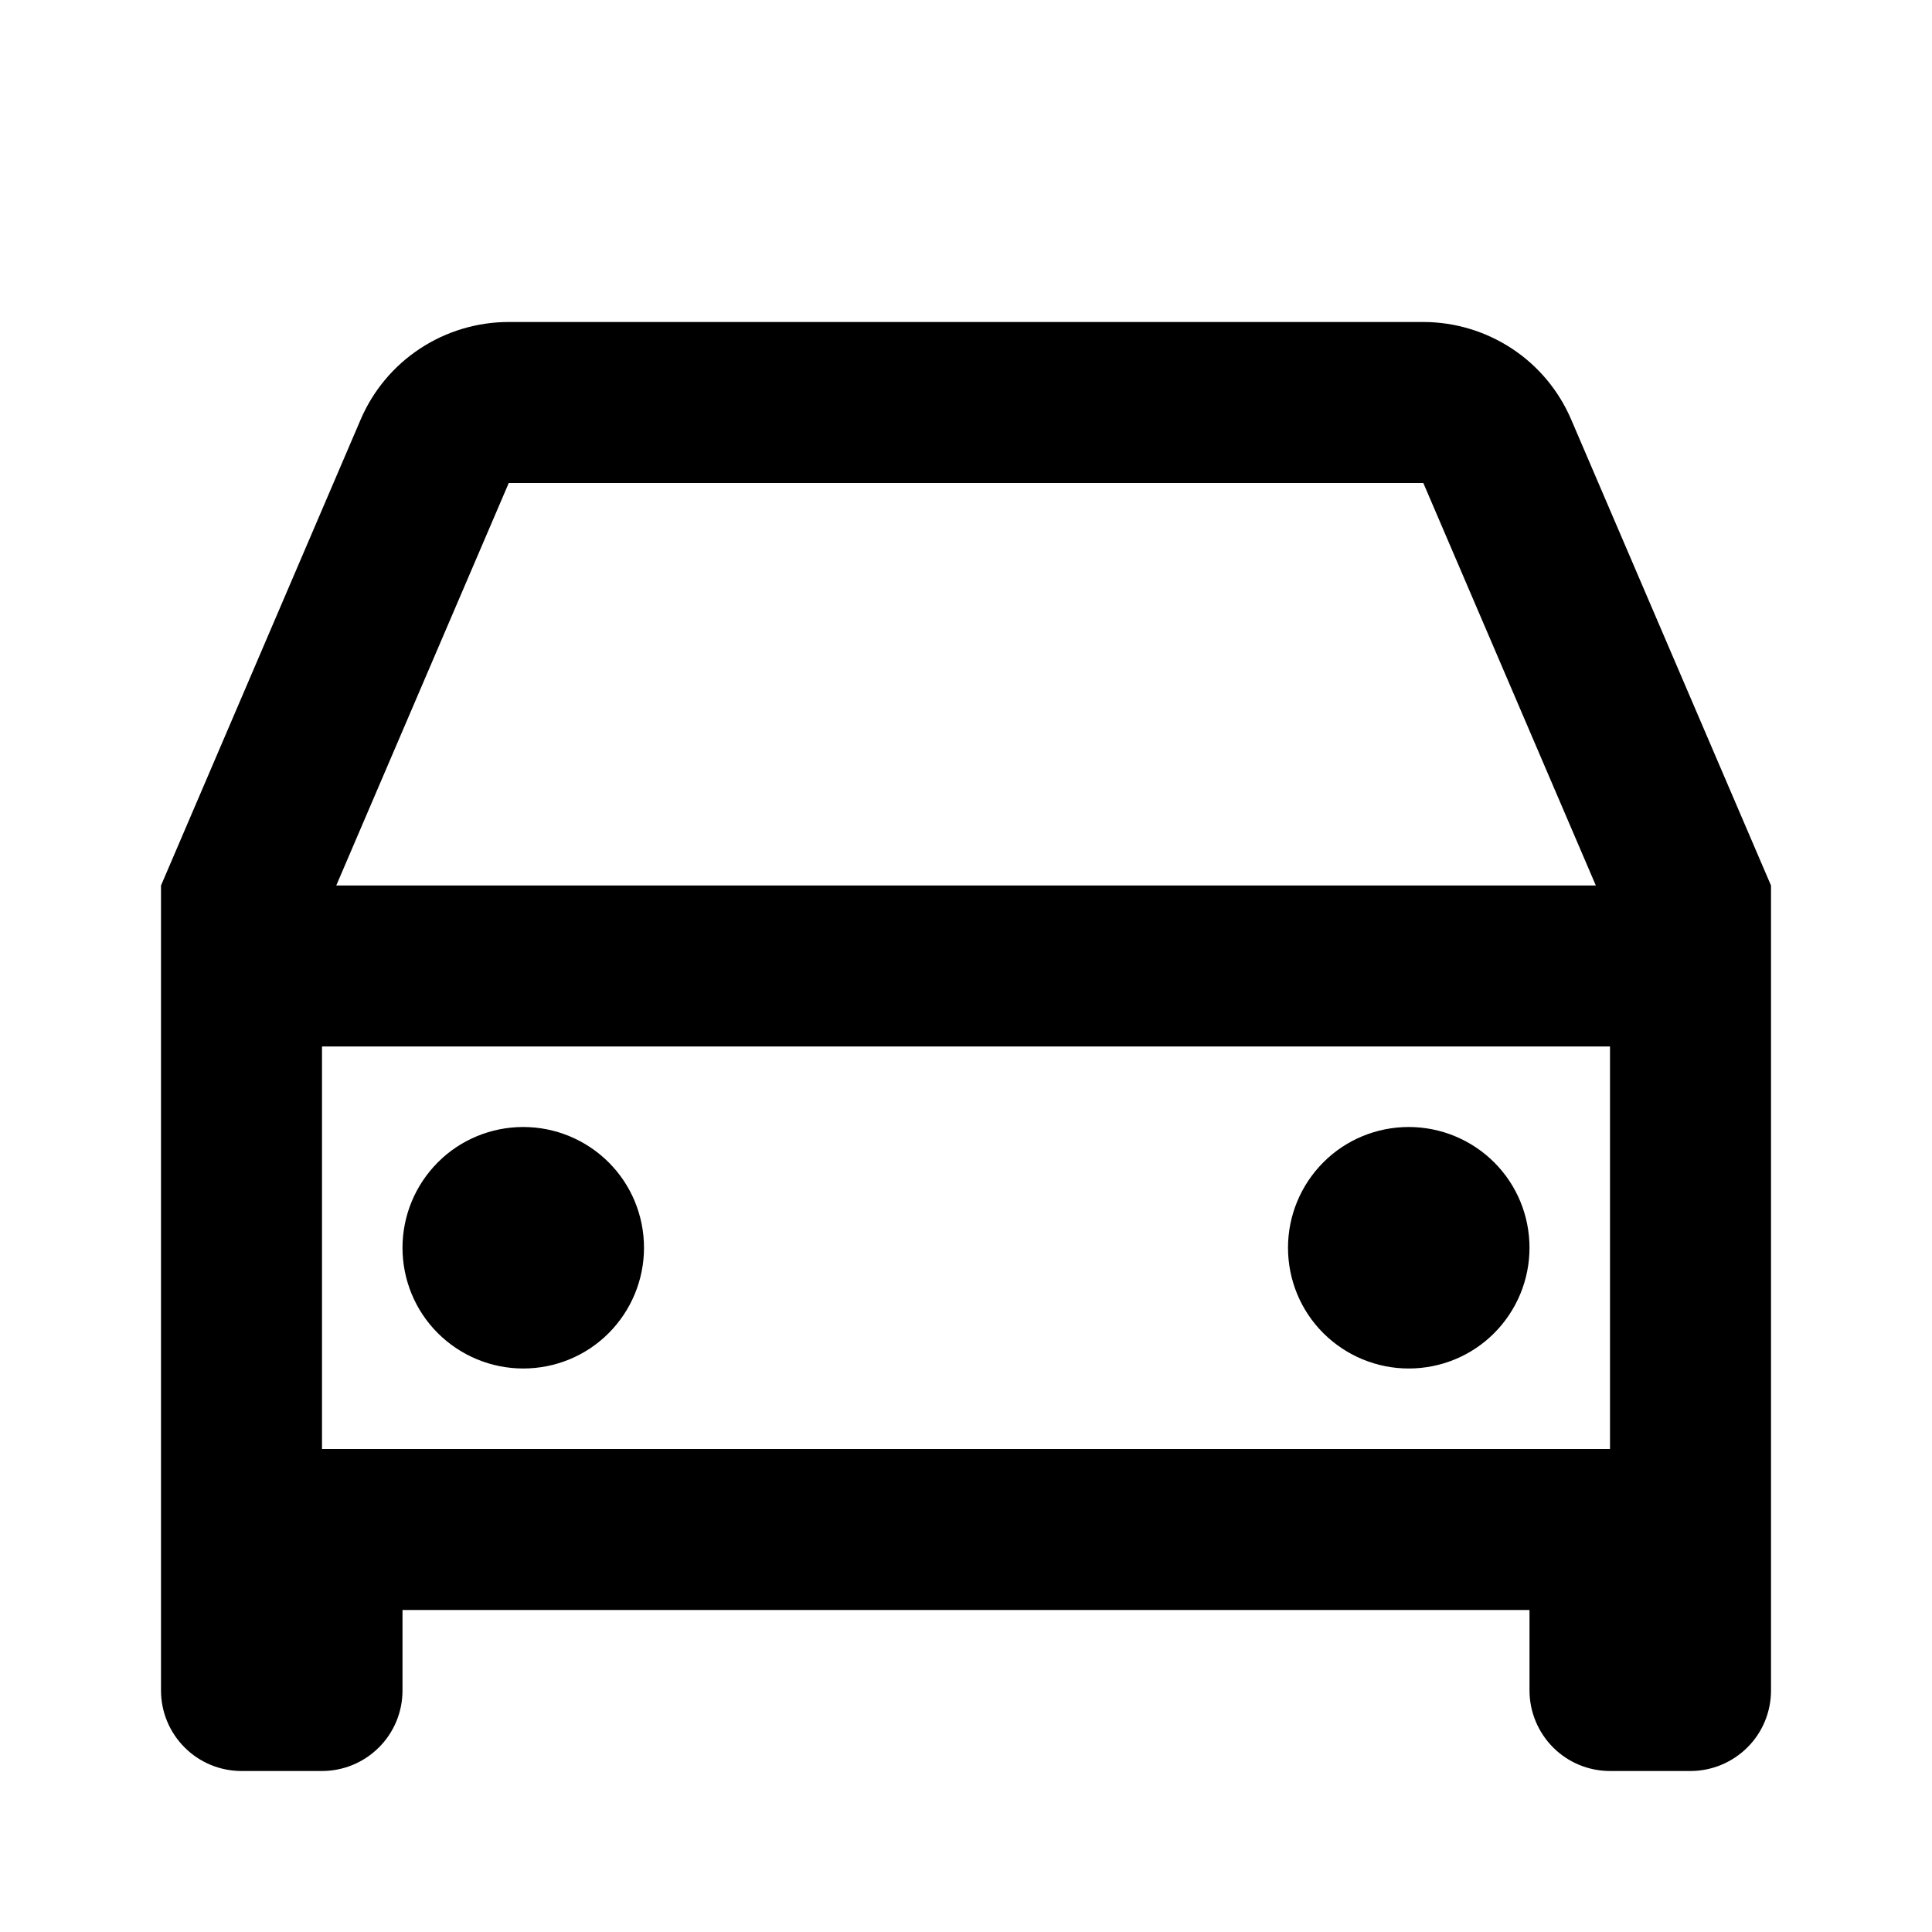 <svg fill="currentColor" height="24" viewBox="0 0 24 24" width="24" xmlns="http://www.w3.org/2000/svg"><path d="m19 20h-14v1c0 .265-.105.52-.293.707-.188.188-.442.293-.707.293h-1c-.265 0-.52-.105-.707-.293-.188-.188-.293-.442-.293-.707v-10l2.48-5.788c.154-.36.411-.667.738-.882.327-.215.71-.33 1.102-.33h11.36c.391 0.0.774.115 1.101.33.327.215.583.522.737.882l2.482 5.788v10c0 .265-.105.52-.293.707s-.442.293-.707.293h-1c-.265 0-.52-.105-.707-.293s-.293-.442-.293-.707zm1-7h-16v5h16zm-15.824-2h15.648l-2.143-5h-11.361l-2.143 5zm2.324 6c-.398 0-.779-.158-1.061-.439s-.439-.663-.439-1.061.158-.779.439-1.061.663-.439 1.061-.439.779.158 1.061.439.439.663.439 1.061-.158.779-.439 1.061-.663.439-1.061.439zm11 0c-.398 0-.779-.158-1.061-.439s-.439-.663-.439-1.061.158-.779.439-1.061.663-.439 1.061-.439.779.158 1.061.439.439.663.439 1.061-.158.779-.439 1.061-.663.439-1.061.439z" /></svg>